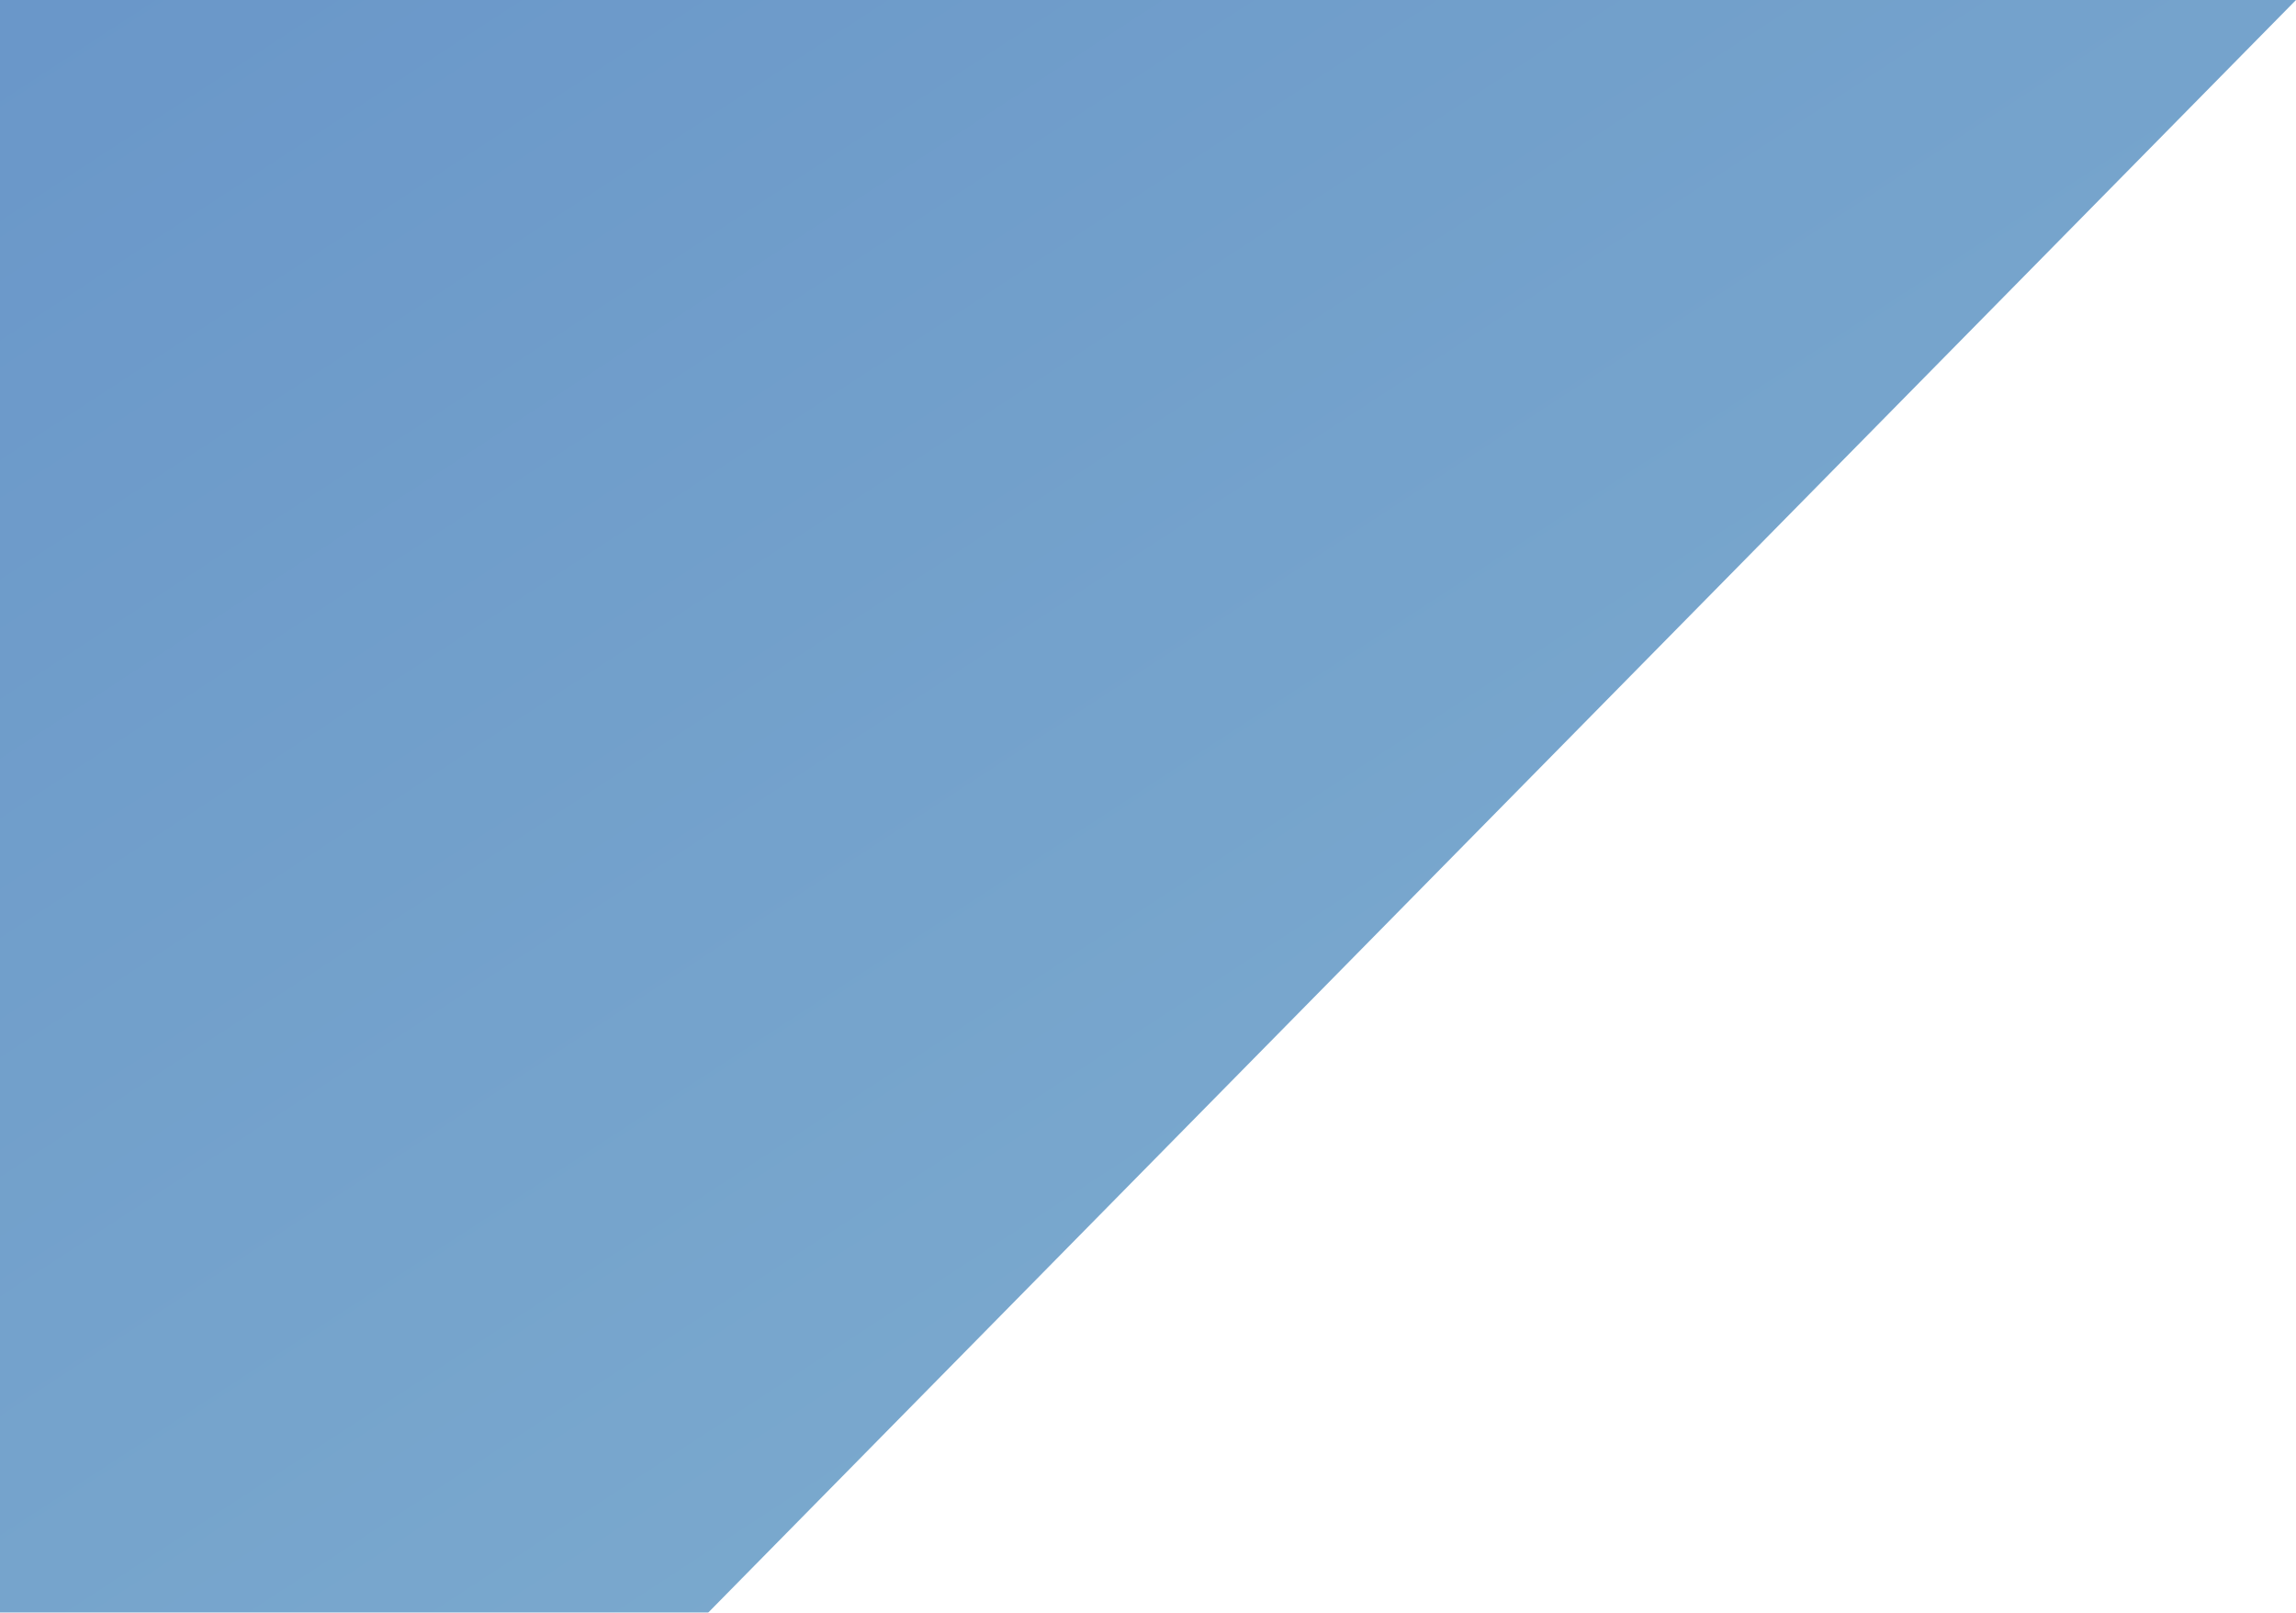 <svg width="749" height="526" viewBox="0 0 749 526" fill="none" xmlns="http://www.w3.org/2000/svg">

  <filter id="f1" color-interpolation-filters="sRGB">
     <feDropShadow dx="2" dy="2" stdDeviation="3" flood-opacity="0.7"/>
    <feGaussianBlur stdDeviation="1" result="offset-blur" />
    <feComposite
    operator='over'
    in='shadow'
    in2='SourceGraphic'
  />
    </filter>
    <path d="M749 0H317.5H0V526H231L749 0Z" fill="url(#paint0_linear_25_9)" filter="url(#f1)"/>
    <defs>
      
    <linearGradient id="paint0_linear_25_9" x1="-72.5" y1="61" x2="355.5" y2="717" gradientUnits="userSpaceOnUse" >
    <stop stop-color="#6A97C9"/>
    <stop offset="1" stop-color="#80AFCF"/>
    </linearGradient>
    </defs>
</svg>
